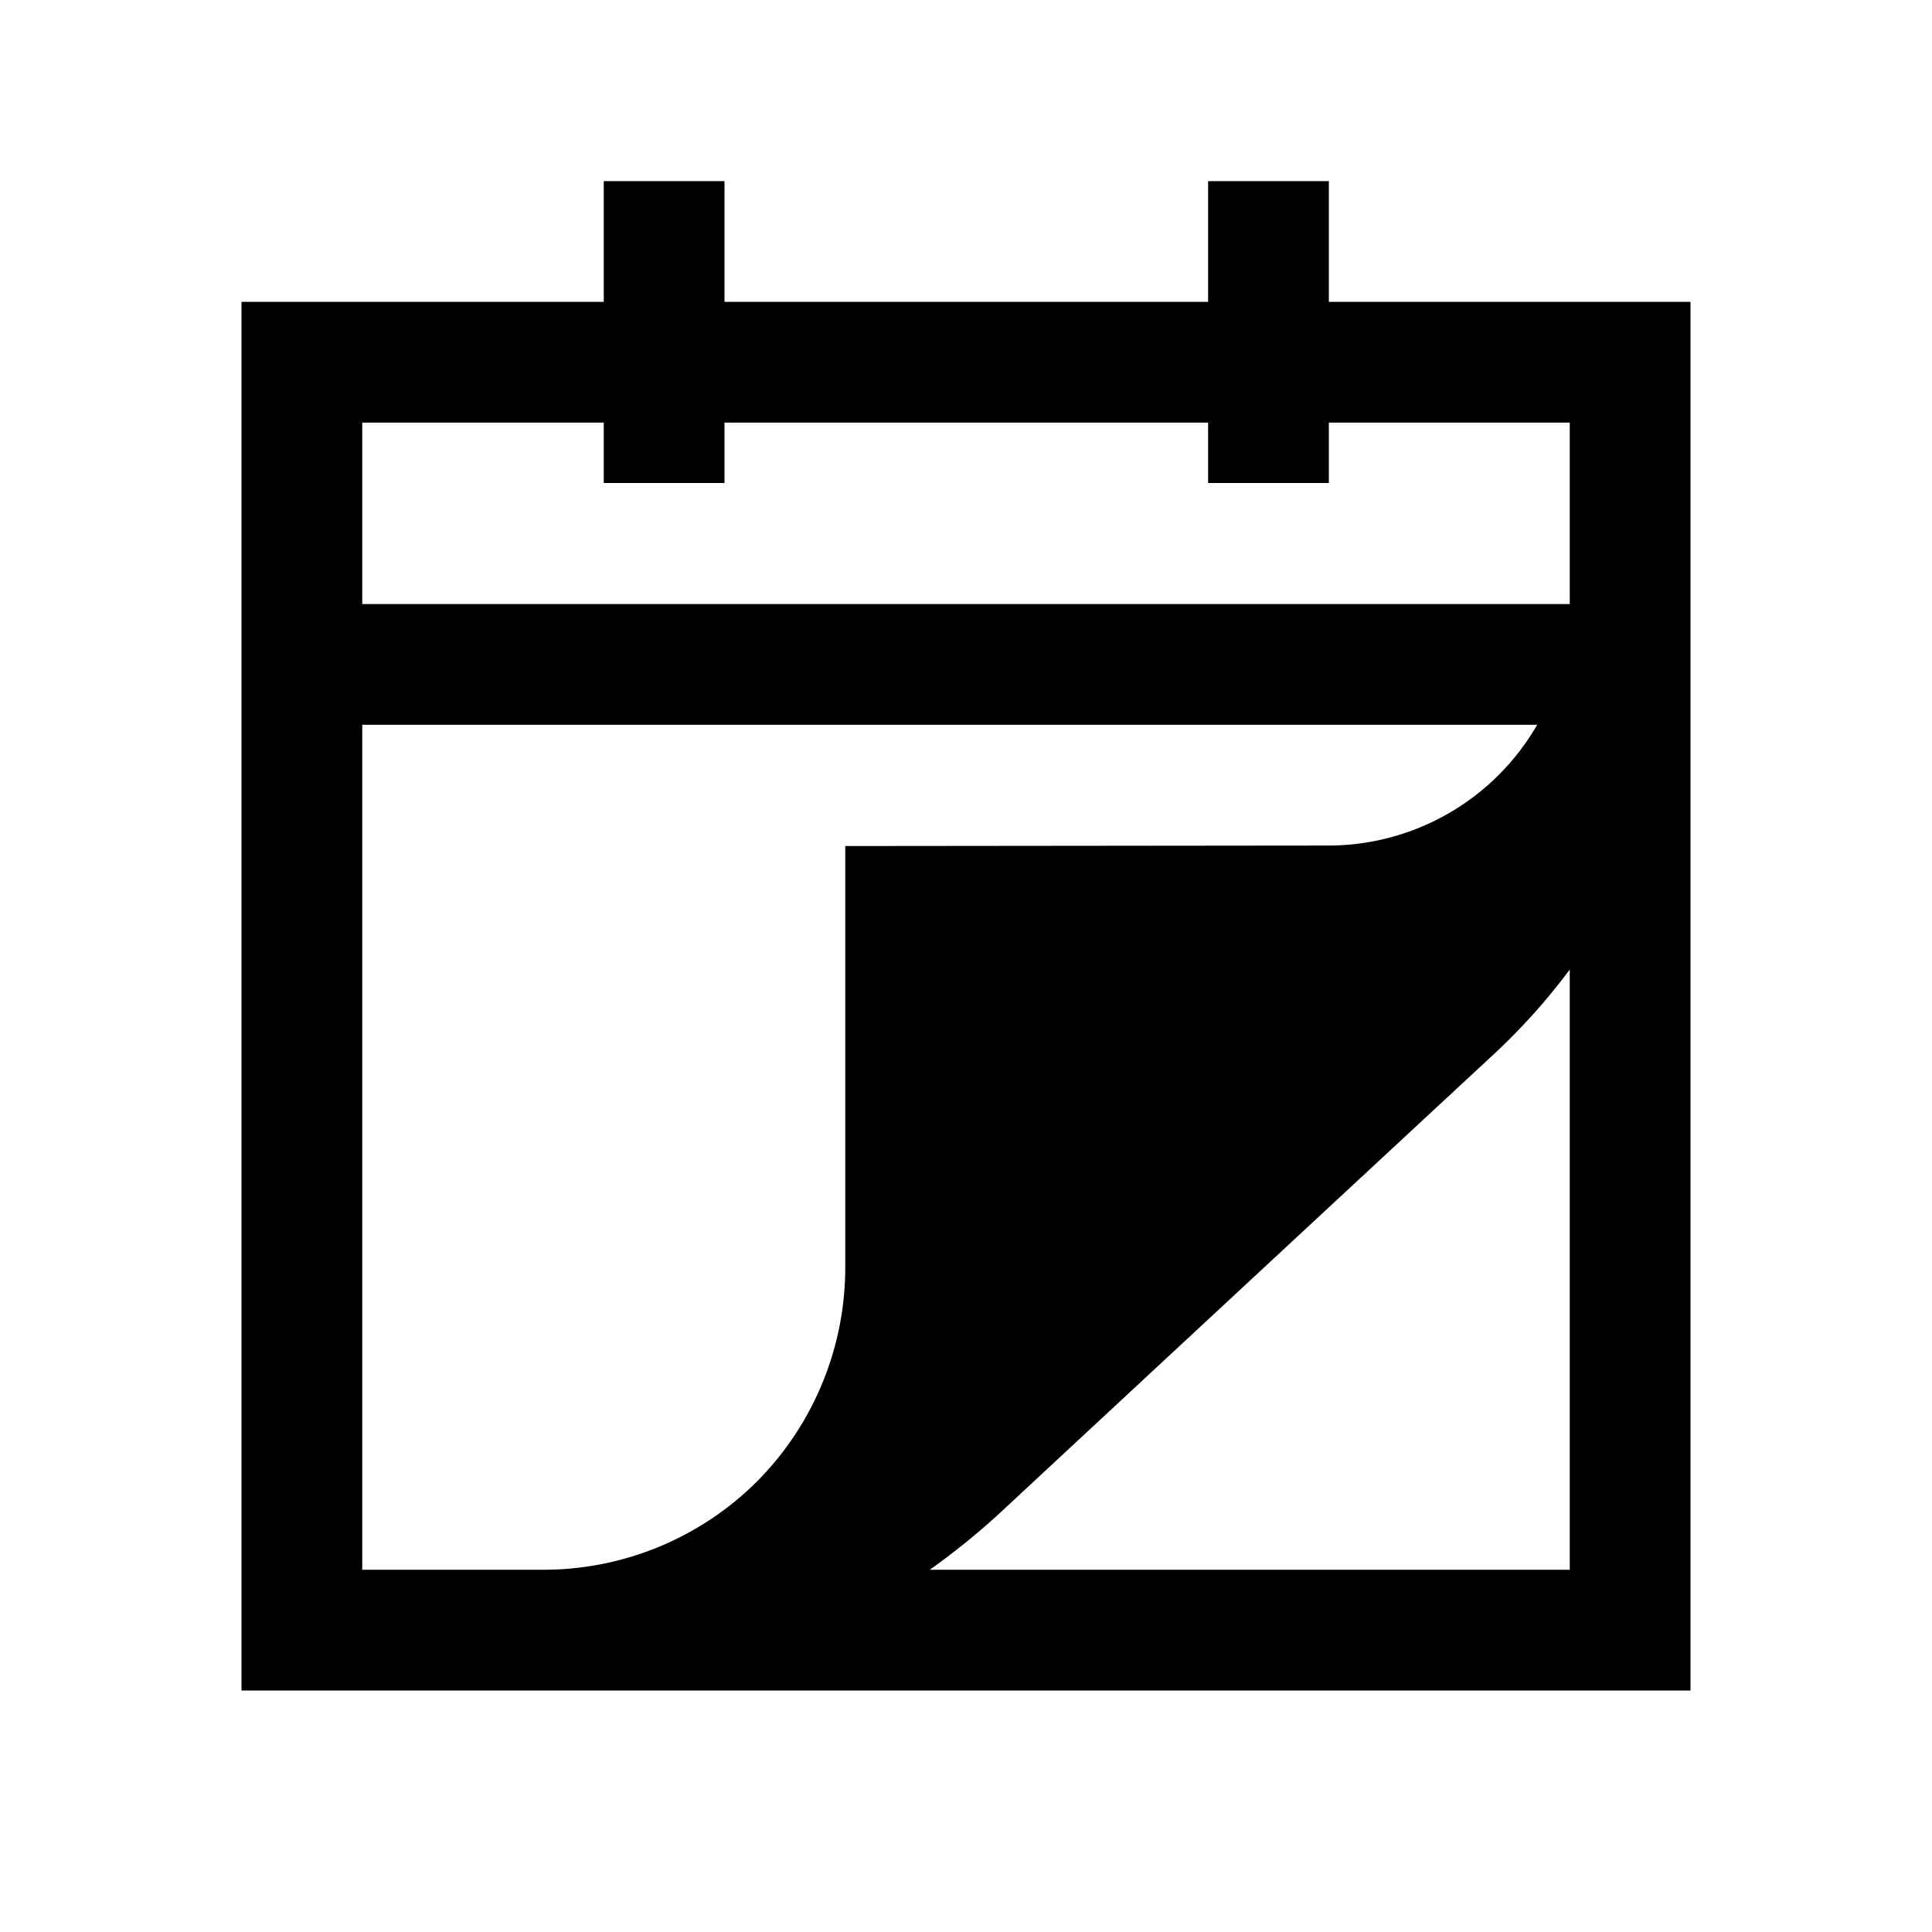 <svg width="32" height="32" fill="none" xmlns="http://www.w3.org/2000/svg"><path fill-rule="evenodd" clip-rule="evenodd" d="M4 5h6V3h2v2h8.01V3h2v2H28v23H4V5Zm2 21V12.005h19.46a3.995 3.995 0 0 1-3.46 2l-8 .008V21a5.03 5.03 0 0 1-1.46 3.536A5.01 5.01 0 0 1 9 26H6Zm18.75-8.546c.46-.429.88-.897 1.25-1.396V26H15.4c.4-.285.79-.598 1.16-.939 2.39-2.222 5.78-5.371 8.19-7.607ZM6 7h4v1h2V7h8.01v1h2V7H26v3.005H6V7Z" fill="#000"/></svg>